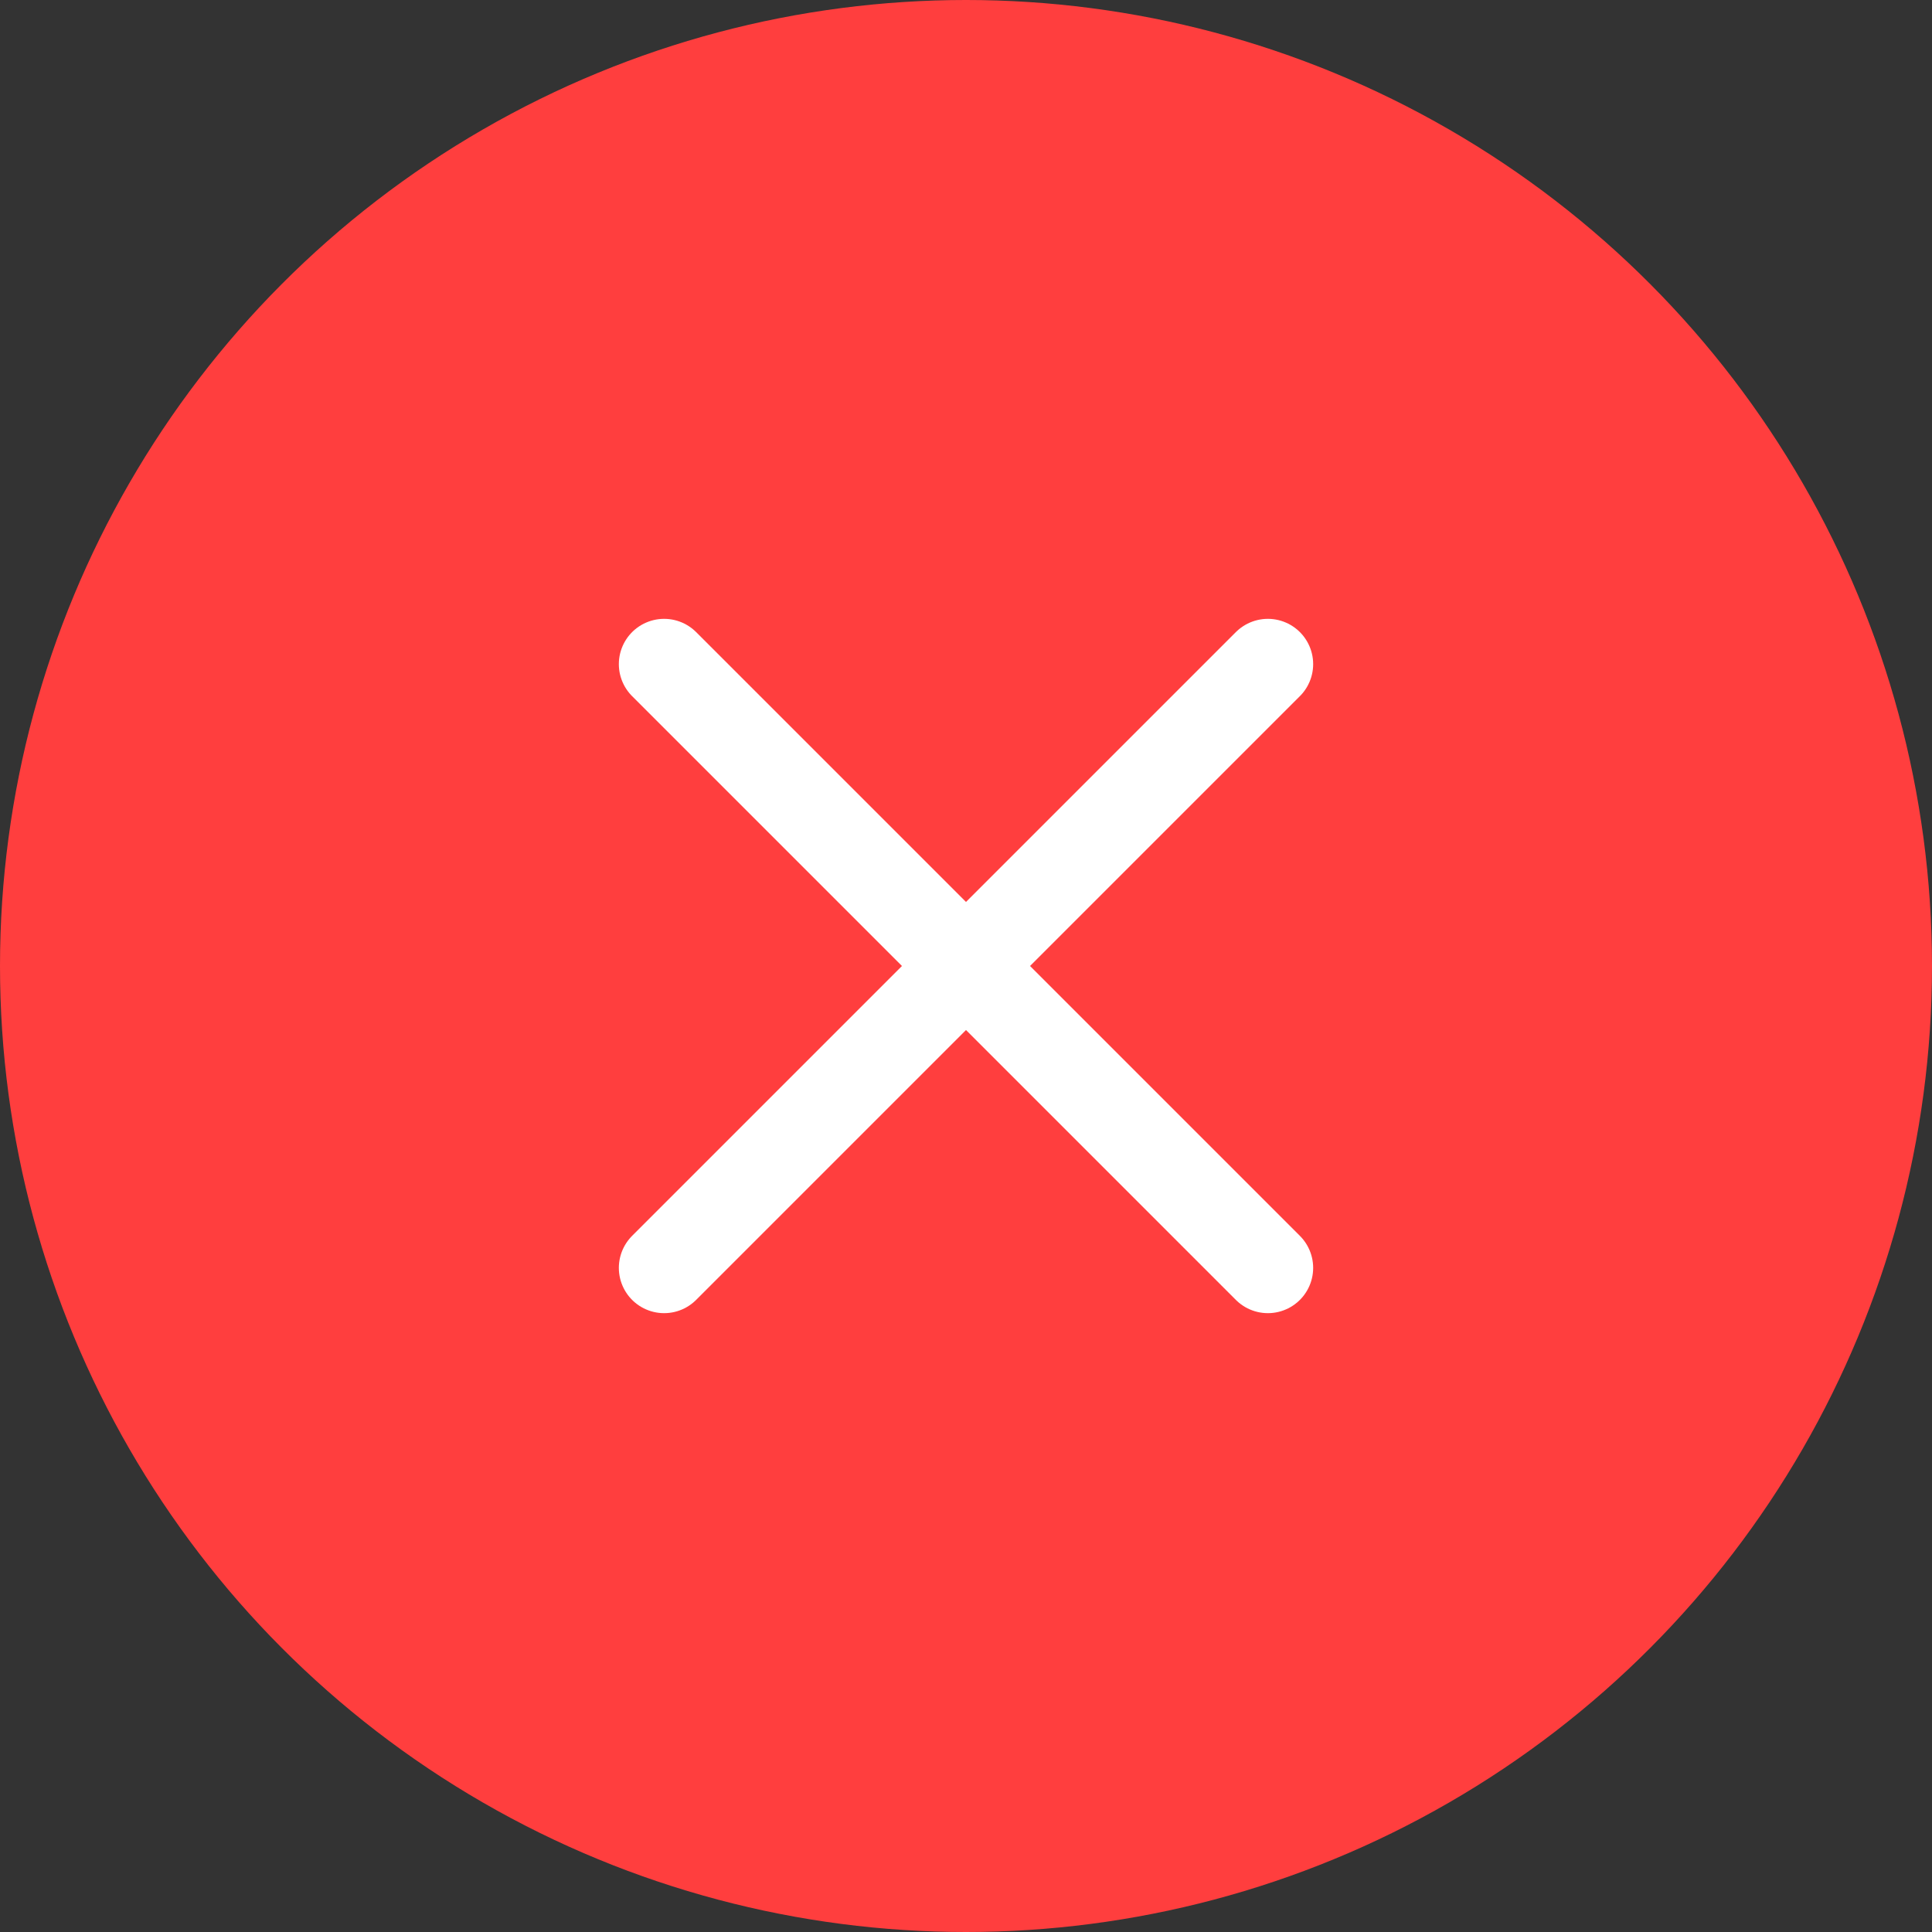 <svg width="32" height="32" viewBox="0 0 32 32" fill="none" xmlns="http://www.w3.org/2000/svg">
<rect x="0" y="0" width="32" height="32" fill="#333333" stroke="none"/>
<circle cx="16" cy="16" r="16" fill="#FF3E3E"/>
<path d="M11 21L21 11M21 21L11 11" stroke="white" stroke-width="1.5" stroke-linecap="round" stroke-linejoin="round"/>
</svg>
